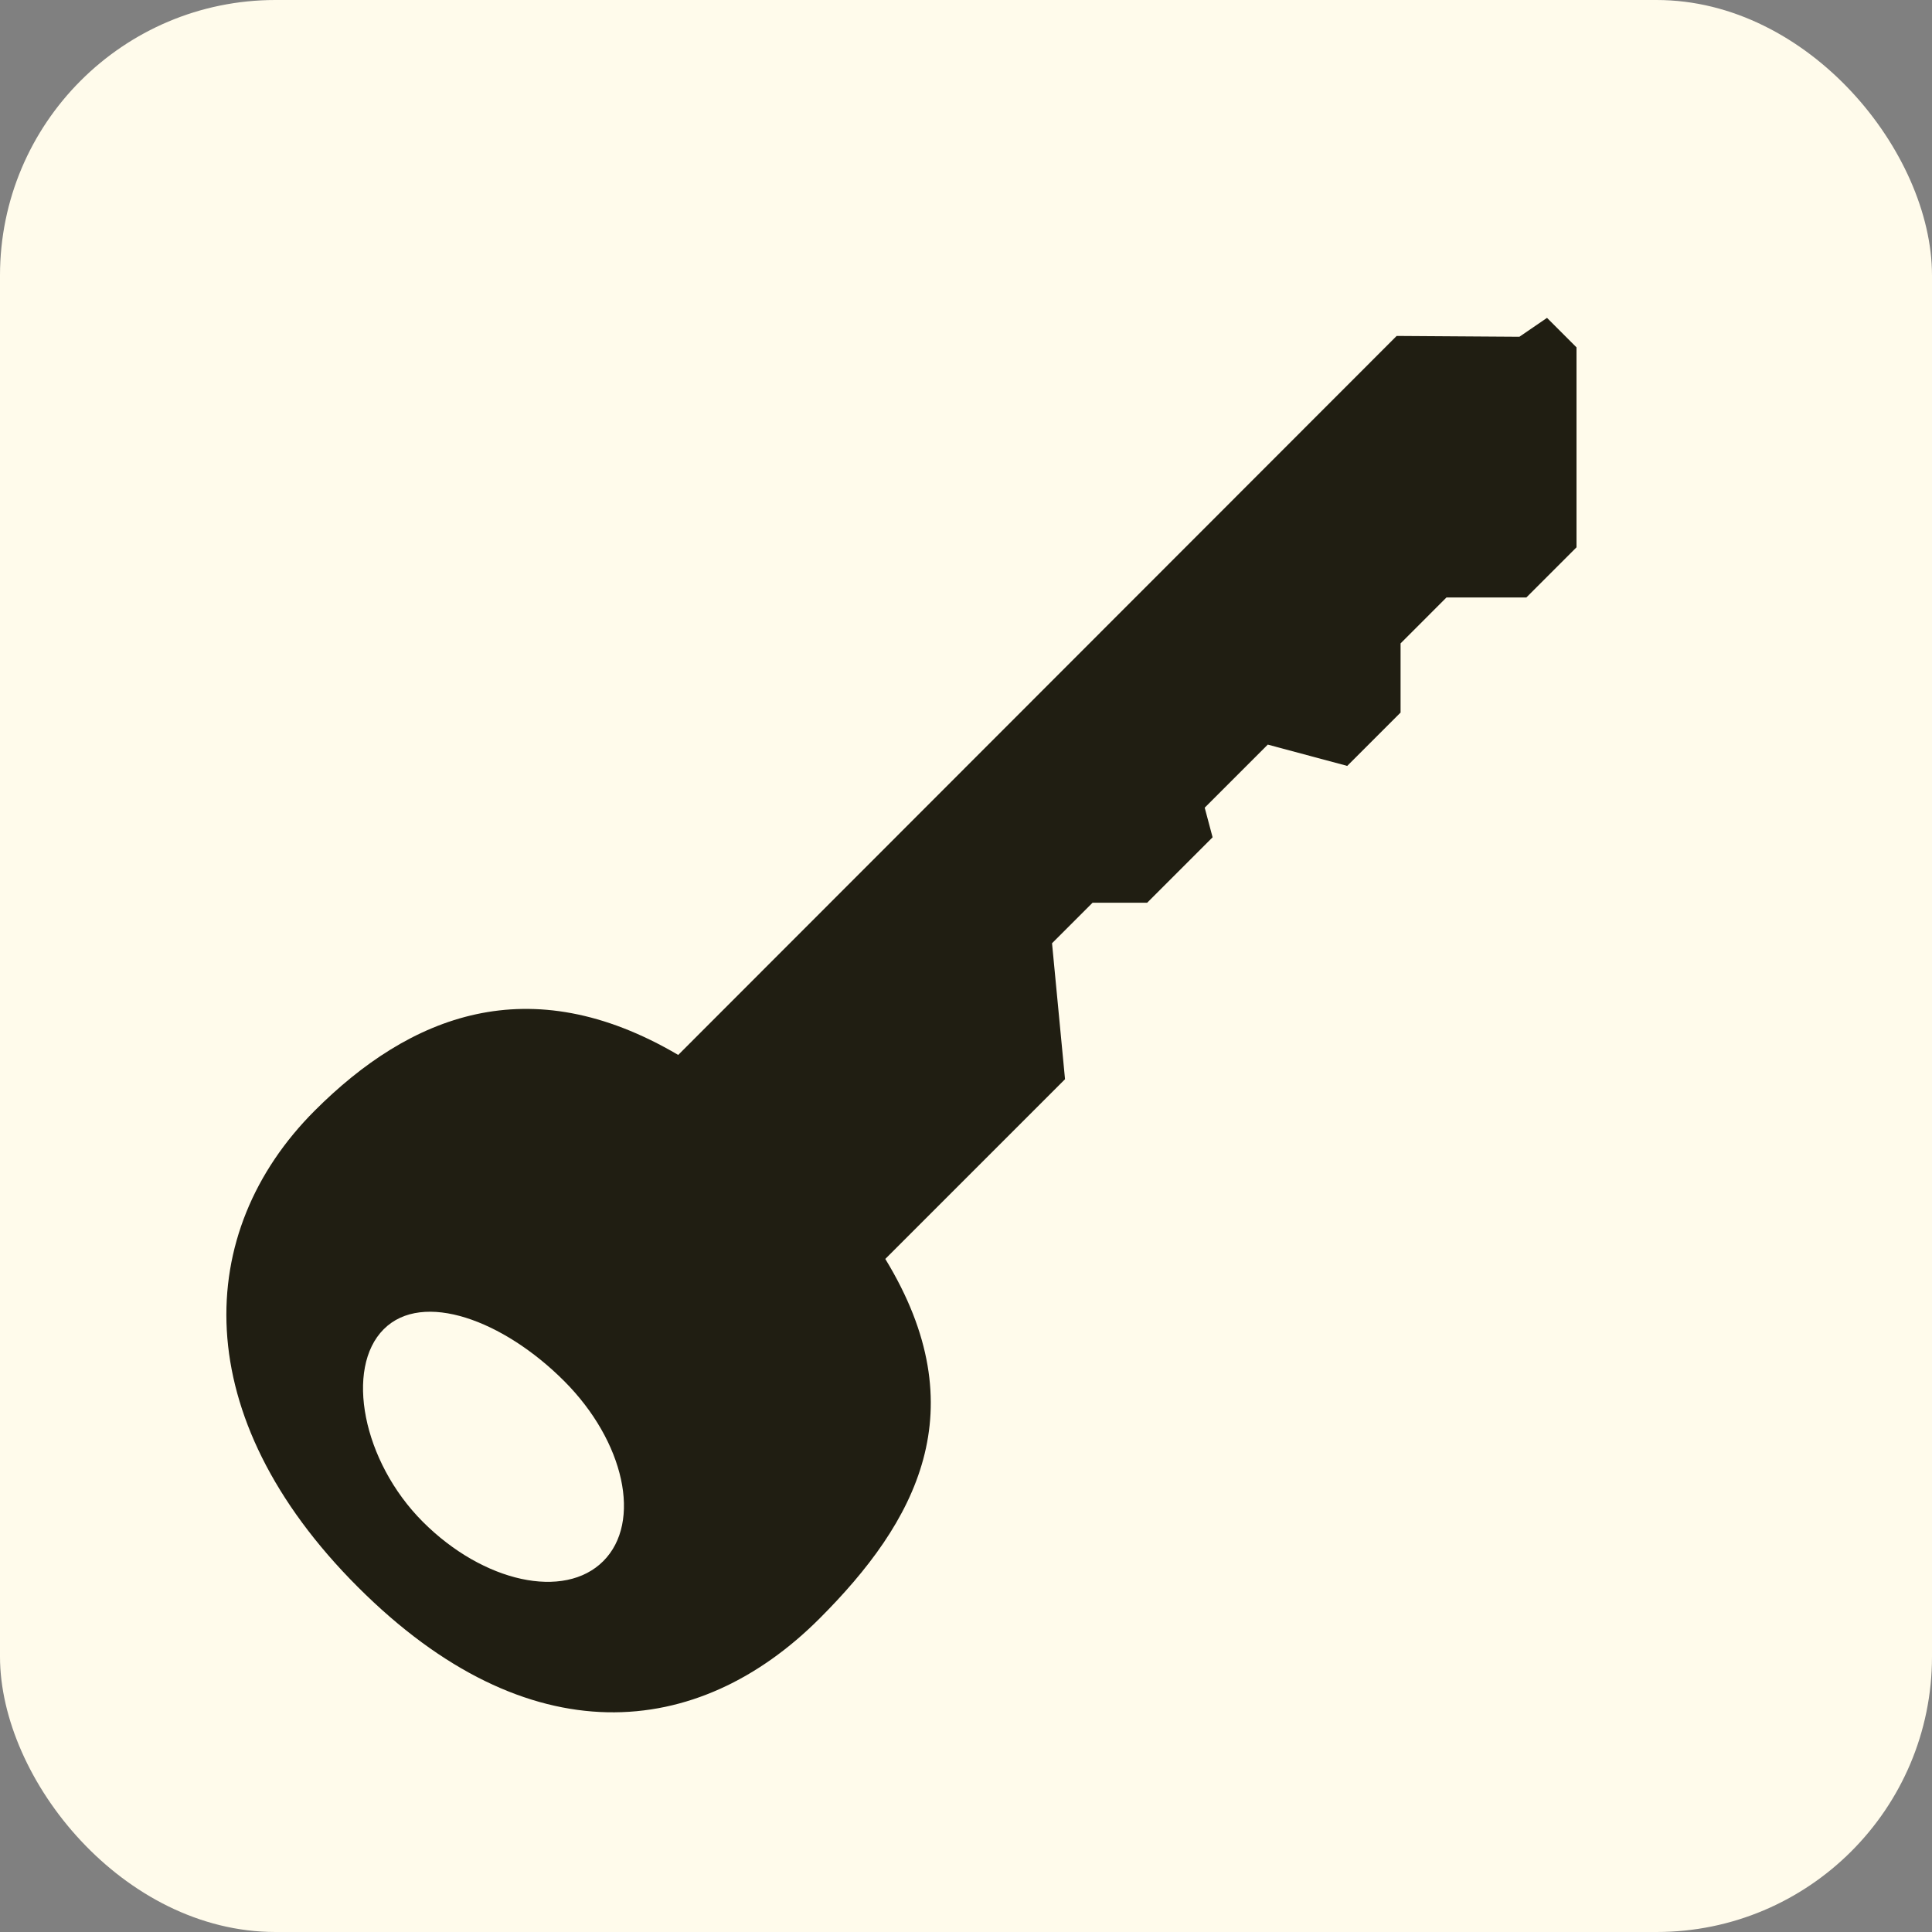<svg width="512" height="512" viewBox="0 0 512 512" fill="none" xmlns="http://www.w3.org/2000/svg">
<rect x="0" y="0" width="512" height="512" fill="#808080" stroke="none"/>
<rect width="512" height="512" rx="73" fill="#FFFBEB"/>
<path d="M83.409 294.33C51.268 326.471 49.599 375.338 94.835 420.573C140.071 465.809 185.045 461.068 217.186 428.927C242.761 403.352 259.084 373.734 234.612 333.631L282.243 286.001L278.799 249.975L289.539 239.235L304.006 239.235L321.35 221.891L319.259 214.044L335.974 197.329L357.03 202.974L371.166 188.838V170.503L383.337 158.332H404.503L417.79 145.044L417.79 92.052L409.975 84.237L402.66 89.245L370.13 89.027L179.733 279.569C140.156 256.284 108.548 269.19 83.409 294.33ZM101.691 352.255C112.008 341.938 133.406 349.889 149.463 365.946C165.519 382.002 170.189 403.4 159.873 413.717C149.556 424.034 128.141 419.38 112.085 403.323C96.029 387.267 91.374 362.572 101.691 352.255Z" fill="#201E12"/>
</svg>
